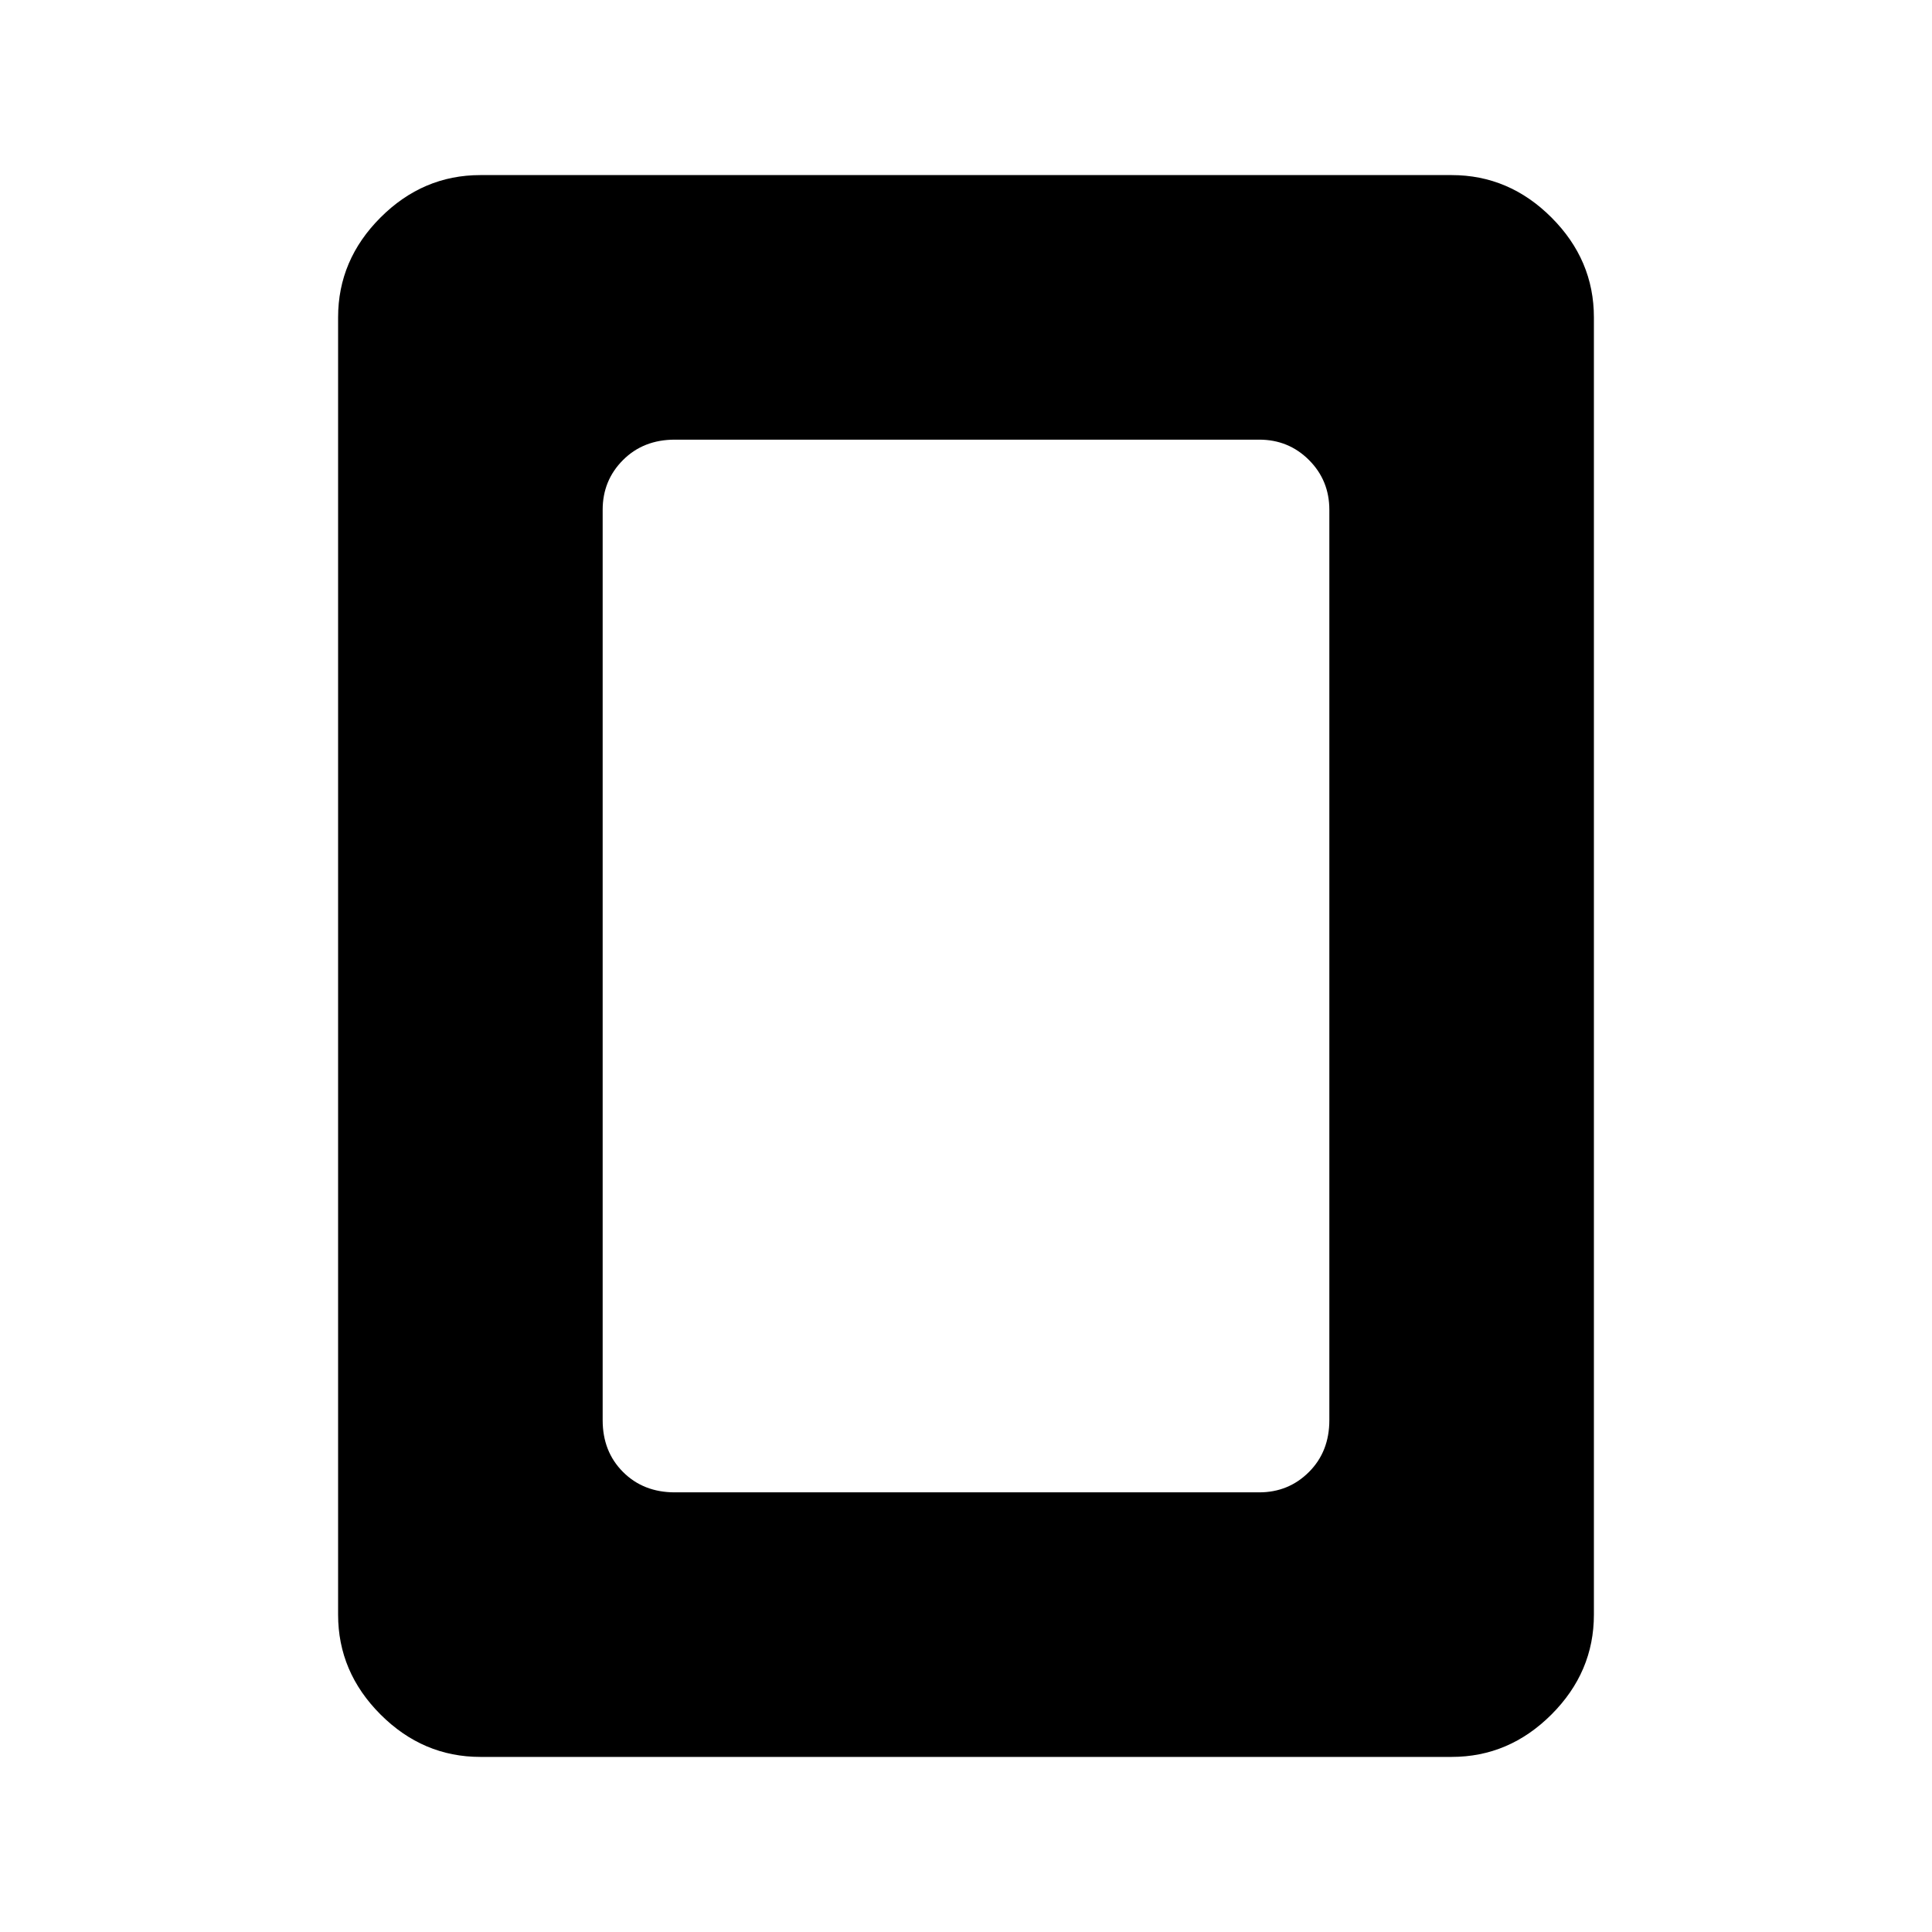<svg xmlns="http://www.w3.org/2000/svg" height="48" viewBox="0 -960 960 960" width="48"><path d="M335.31-218.46h290.38q14.61 0 24.73-10.12 10.12-10.12 10.12-25.73v-452.38q0-14.61-10.12-24.73-10.12-10.12-24.73-10.12H335.31q-15.61 0-25.73 10.12-10.12 10.12-10.12 24.73v452.38q0 15.61 10.12 25.73 10.12 10.12 25.73 10.12ZM792-157.69q0 28.53-21.08 49.61T721.31-87H238.69q-28.53 0-49.61-21.08T168-157.69v-644.62q0-28.53 21.08-49.61T238.69-873h482.62q28.53 0 49.61 21.08T792-802.31v644.62Z"/></svg>